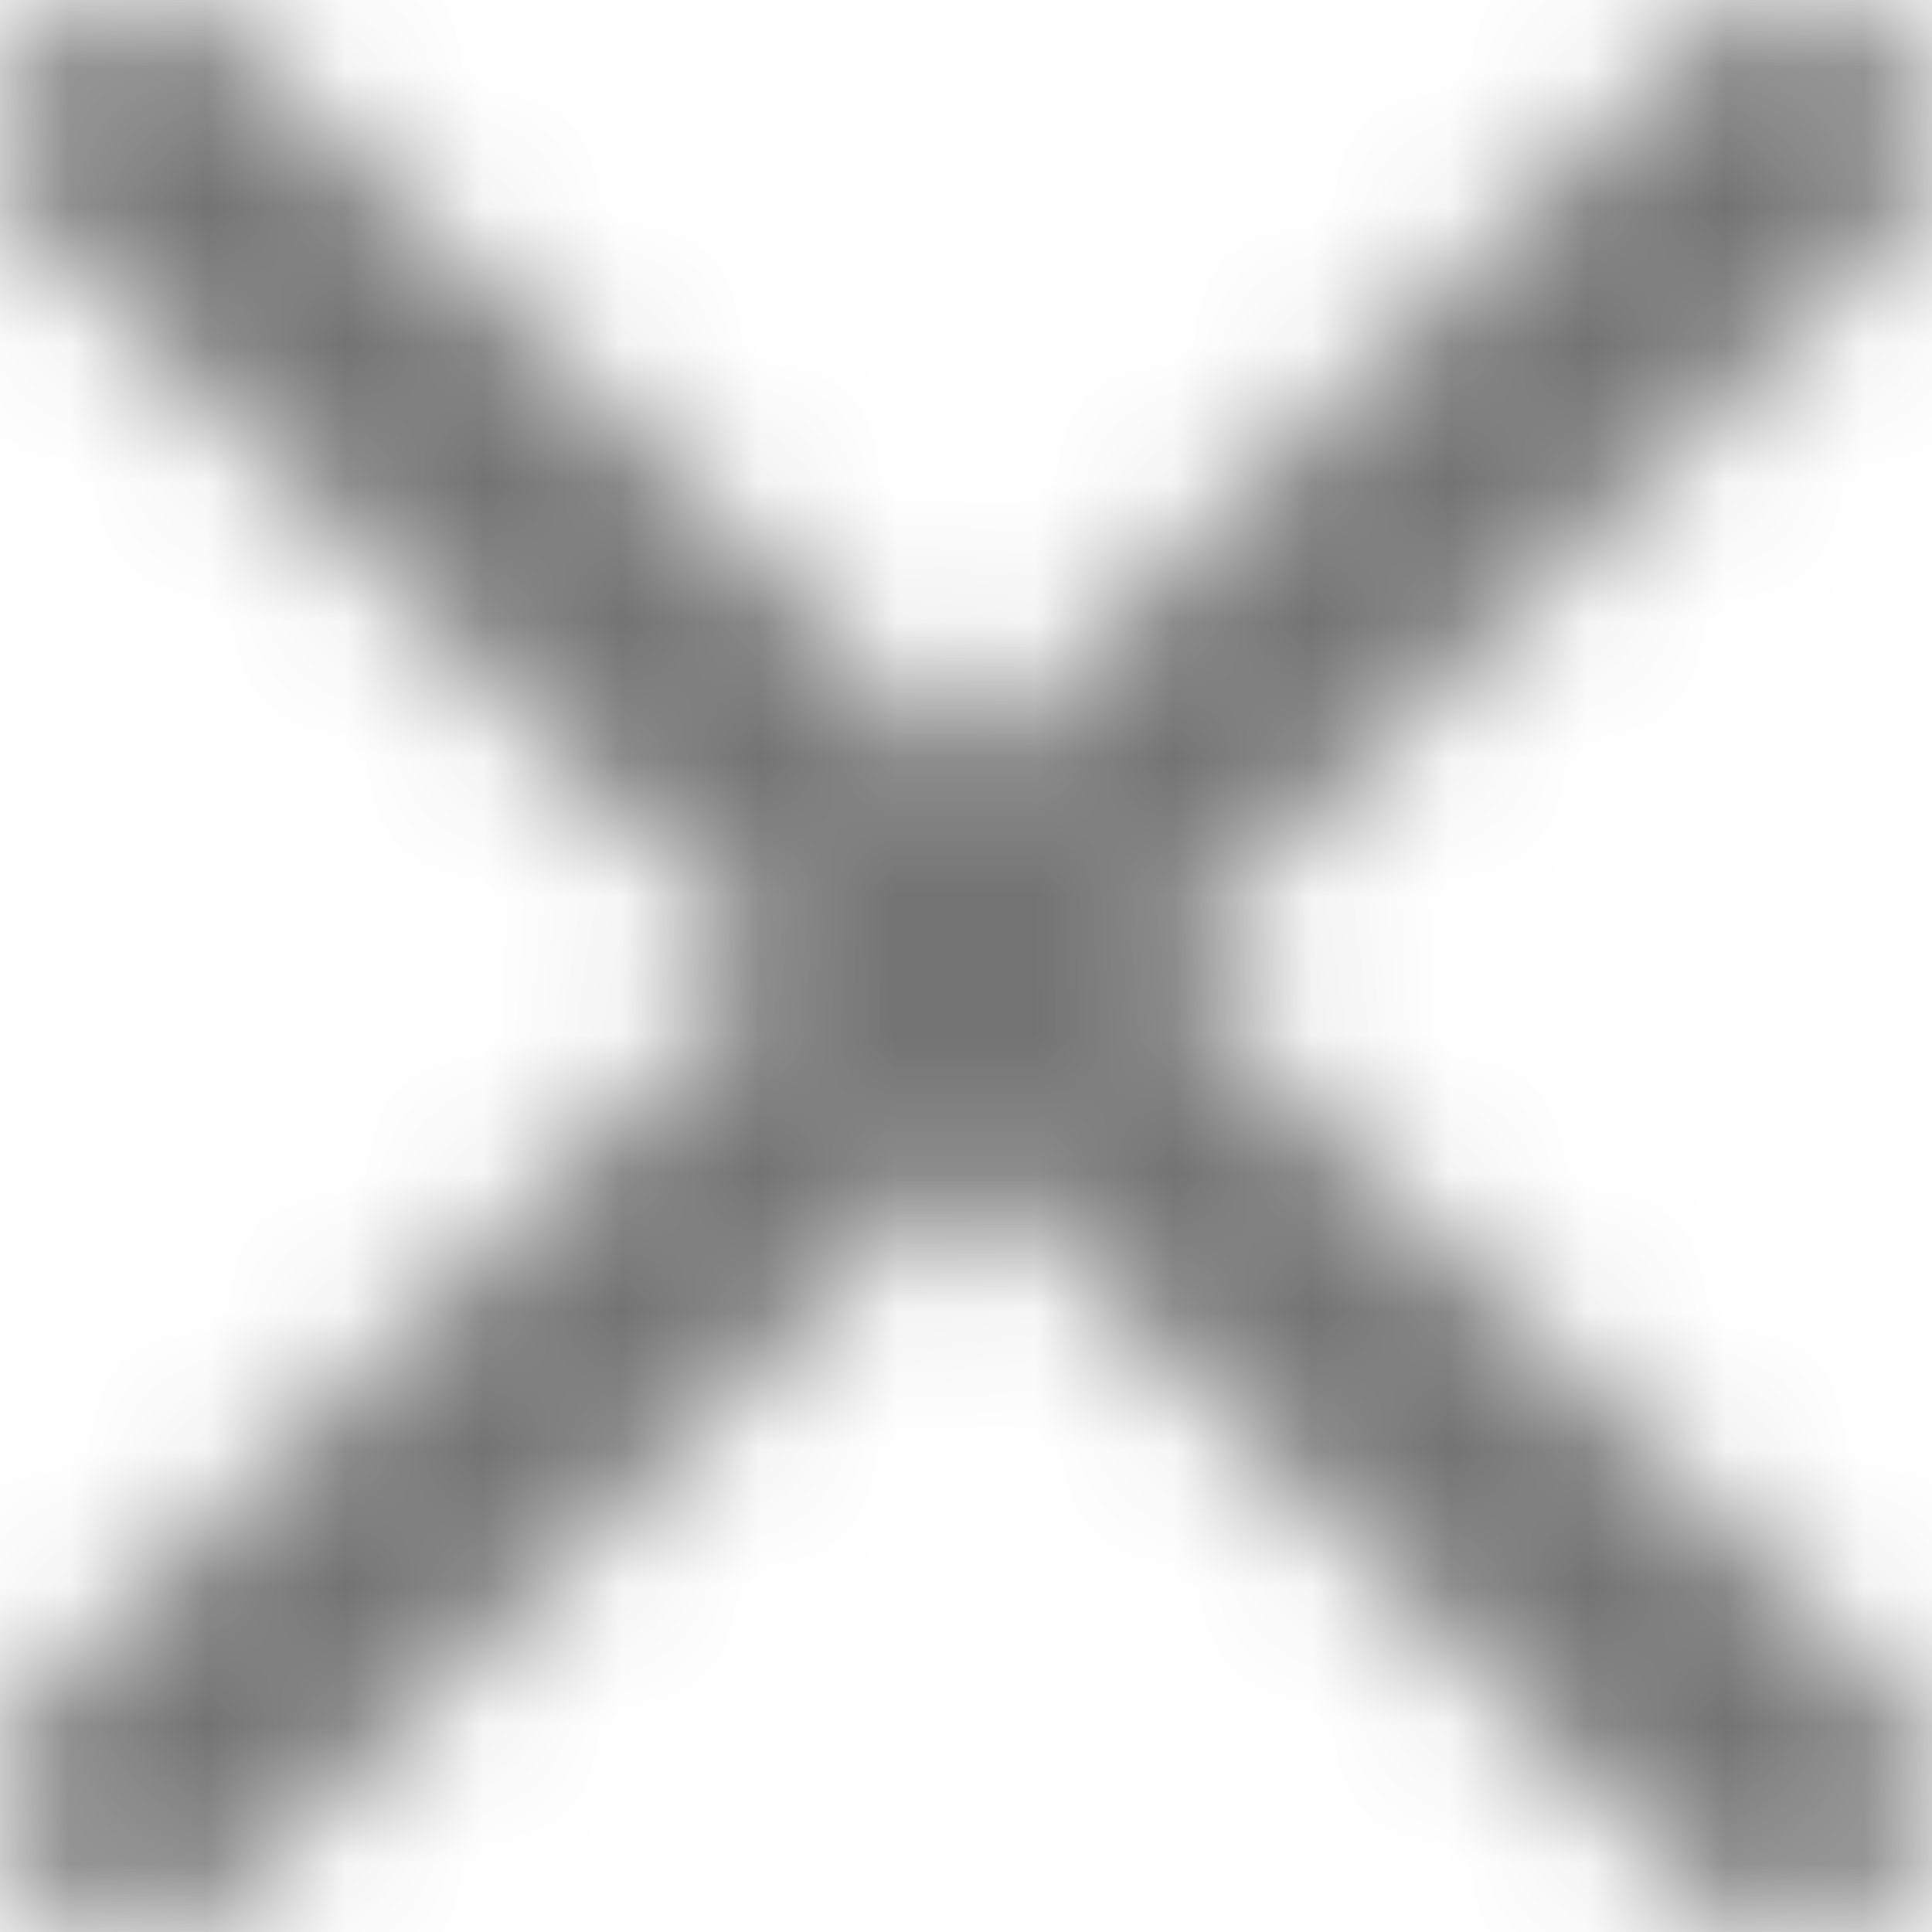 <?xml version="1.0" encoding="UTF-8"?>
<svg width="14px" height="14px" viewBox="0 0 14 14" version="1.1" xmlns="http://www.w3.org/2000/svg" xmlns:xlink="http://www.w3.org/1999/xlink">
    <!-- Generator: Sketch 59.1 (86144) - https://sketch.com -->
    <title>close-clear-16px</title>
    <desc>Created with Sketch.</desc>
    <defs>
        <path d="M13.7,0.3 C13.3,-0.1 12.7,-0.1 12.3,0.3 L7,5.6 L1.7,0.3 C1.3,-0.1 0.7,-0.1 0.3,0.3 C-0.1,0.7 -0.1,1.3 0.3,1.7 L5.6,7 L0.3,12.3 C-0.1,12.7 -0.1,13.3 0.3,13.7 C0.5,13.9 0.7,14 1,14 C1.3,14 1.5,13.9 1.7,13.7 L7,8.4 L12.3,13.7 C12.5,13.9 12.8,14 13,14 C13.2,14 13.5,13.9 13.7,13.7 C14.1,13.3 14.1,12.7 13.7,12.3 L8.4,7 L13.7,1.7 C14.1,1.3 14.1,0.7 13.7,0.3 Z" id="path-1"></path>
    </defs>
    <g id="Final" stroke="none" stroke-width="1" fill="none" fill-rule="evenodd">
        <g id="All-Nucleo-Icons" transform="translate(-320, -1951)">
            <g id="Solo/Nucleo/16px/close-clear" transform="translate(315, 1946)">
                <g id="e-remove" transform="translate(5, 5)">
                    <g id="Colour/Default-Colour">
                        <mask id="mask-2" fill="white">
                            <use xlink:href="#path-1"></use>
                        </mask>
                        <g id="Mask" fill-rule="nonzero"></g>
                        <g id="colour/neutral/chia" mask="url(#mask-2)" fill="#737373">
                            <g transform="translate(-25, -26)" id="Colour">
                                <rect x="0" y="0" width="64" height="64"></rect>
                            </g>
                        </g>
                    </g>
                </g>
            </g>
        </g>
    </g>
</svg>